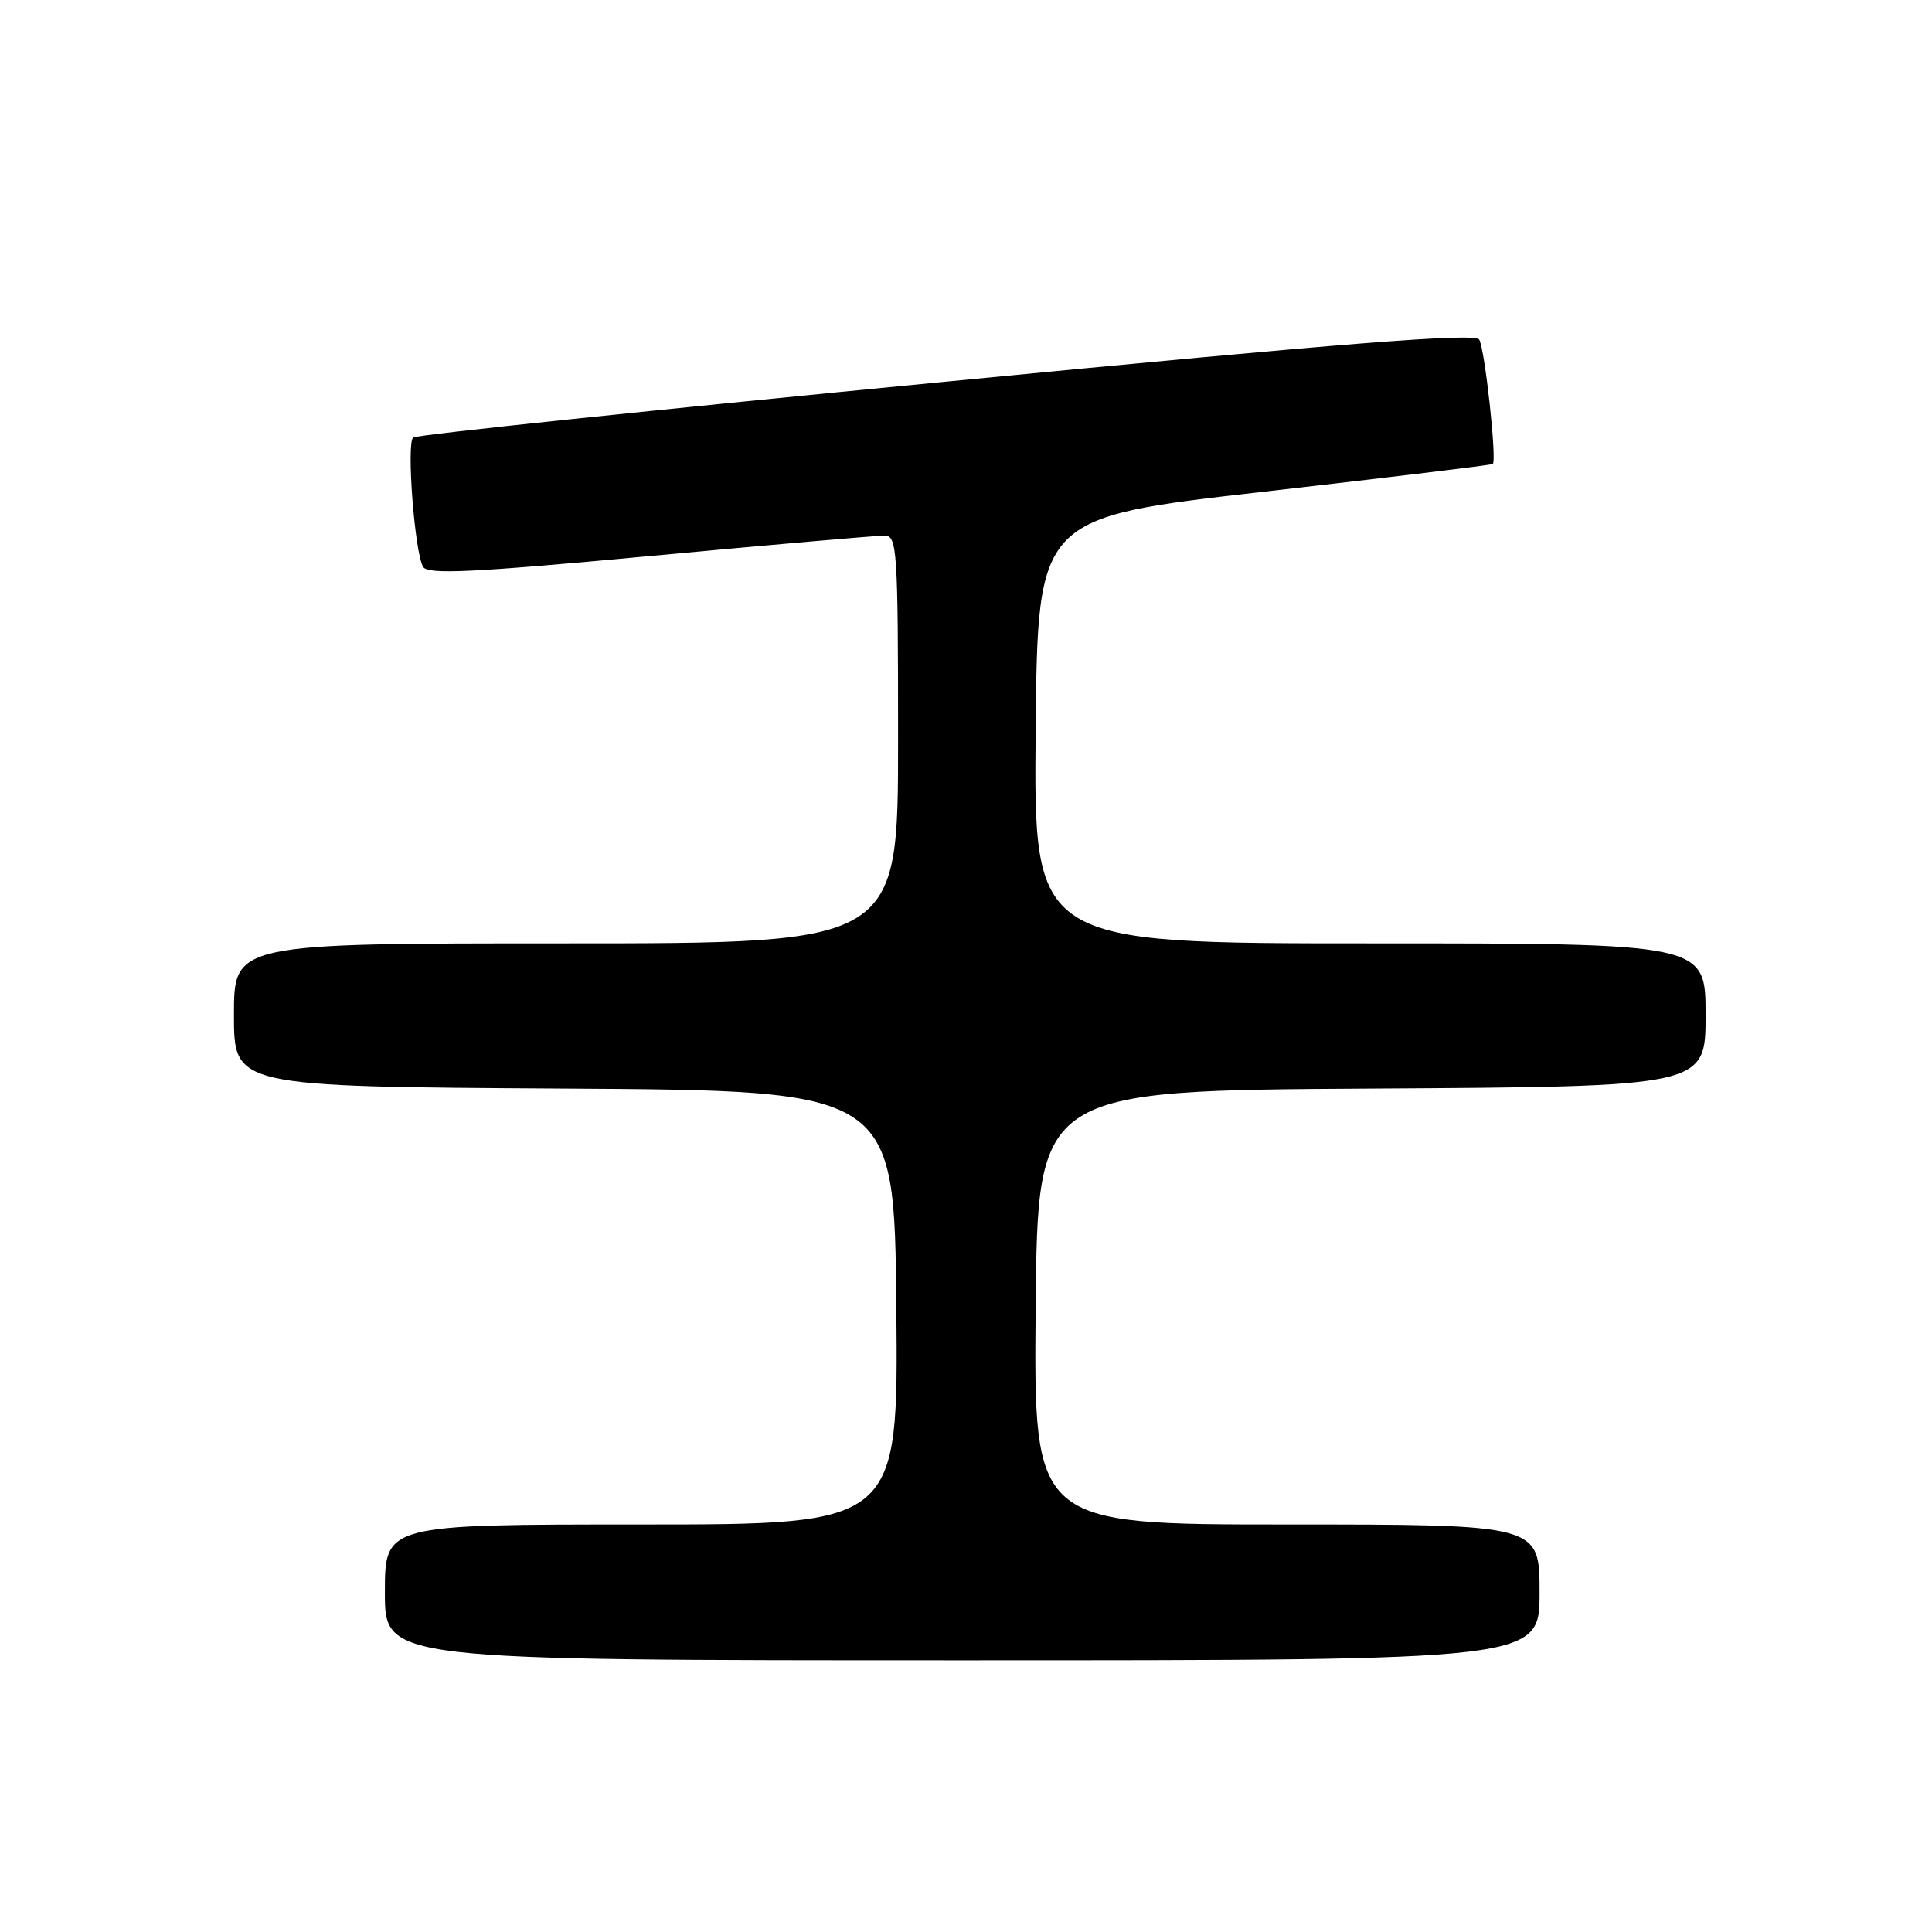 <?xml version="1.0" encoding="UTF-8" standalone="no"?>
<!DOCTYPE svg PUBLIC "-//W3C//DTD SVG 1.1//EN" "http://www.w3.org/Graphics/SVG/1.1/DTD/svg11.dtd" >
<svg xmlns="http://www.w3.org/2000/svg" xmlns:xlink="http://www.w3.org/1999/xlink" version="1.1" viewBox="0 0 256 256">
 <g >
 <path fill="currentColor"
d=" M 204.00 211.00 C 204.00 202.00 204.00 202.00 170.48 202.00 C 136.97 202.00 136.97 202.00 137.23 173.25 C 137.50 144.50 137.50 144.50 181.75 144.24 C 226.00 143.98 226.00 143.98 226.00 134.49 C 226.00 125.00 226.00 125.00 181.48 125.00 C 136.97 125.00 136.97 125.00 137.23 96.78 C 137.50 68.56 137.50 68.56 167.50 65.15 C 184.00 63.27 197.64 61.62 197.80 61.48 C 198.36 61.01 196.75 46.21 196.00 45.00 C 195.44 44.09 178.60 45.41 125.38 50.57 C 86.95 54.28 55.16 57.62 54.75 57.97 C 53.83 58.74 54.96 73.31 56.07 75.12 C 56.71 76.15 62.59 75.87 86.18 73.67 C 102.31 72.17 116.29 70.95 117.25 70.97 C 118.87 71.00 119.00 72.96 119.00 98.00 C 119.00 125.00 119.00 125.00 75.00 125.00 C 31.00 125.00 31.00 125.00 31.00 134.49 C 31.00 143.98 31.00 143.98 74.75 144.24 C 118.50 144.50 118.50 144.50 118.77 173.25 C 119.03 202.00 119.03 202.00 85.02 202.00 C 51.00 202.00 51.00 202.00 51.00 211.00 C 51.00 220.00 51.00 220.00 127.50 220.00 C 204.00 220.00 204.00 220.00 204.00 211.00 Z "/>
</g>
</svg>